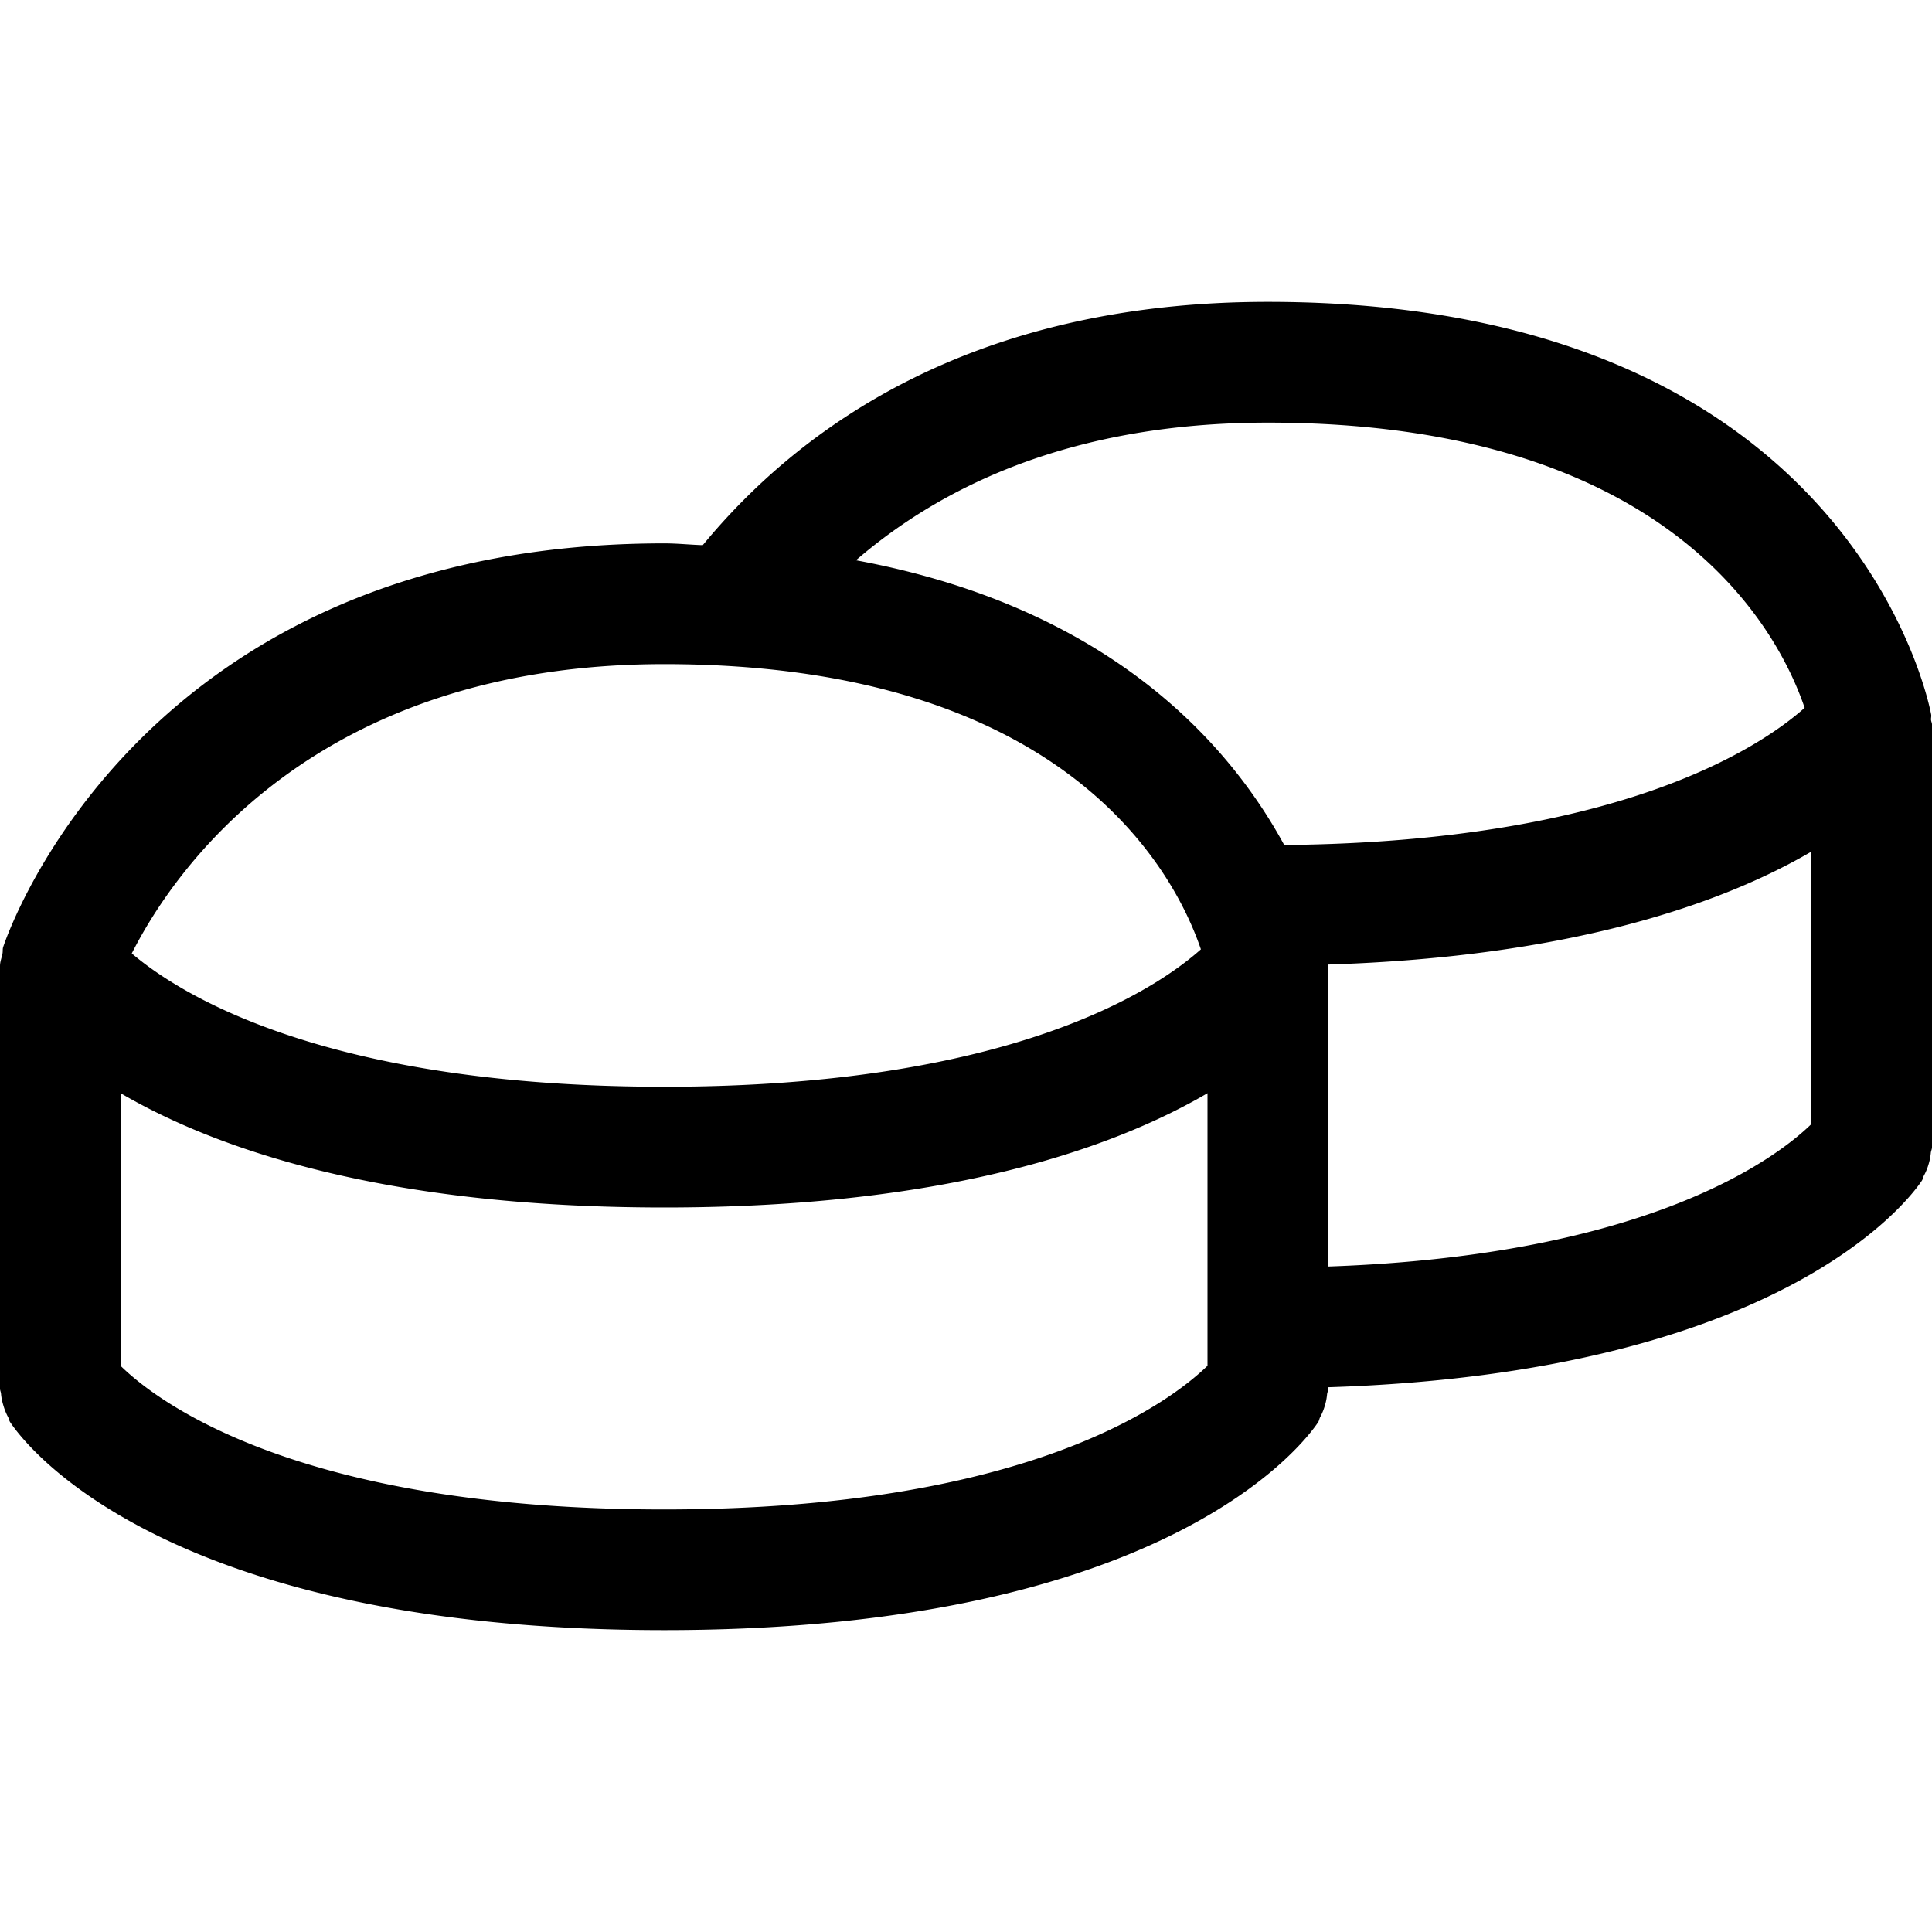 <svg width="24" height="24" viewBox="0 0 24 24" fill="none" xmlns="http://www.w3.org/2000/svg"><path fill-rule="evenodd" clip-rule="evenodd" d="M16.496 11.982c3.042-.096 4.912-.765 6.004-1.402v3.385c-.43.418-2.018 1.63-6 1.768v-3.734c0-.005-.004-.01-.004-.017ZM1.5 16.968v-3.387C2.68 14.27 4.754 15 8.25 15c3.494 0 5.57-.73 6.75-1.42v3.386c-.457.444-2.208 1.785-6.75 1.785-4.567 0-6.309-1.35-6.75-1.782ZM8.25 8.25c5.004 0 6.346 2.596 6.668 3.543-.569.507-2.373 1.707-6.668 1.707-4.18 0-5.998-1.133-6.613-1.656.508-1.006 2.244-3.594 6.613-3.594Zm7.5-3c5.01 0 6.349 2.601 6.668 3.543-.56.498-2.319 1.666-6.465 1.704-.675-1.242-2.155-2.952-5.32-3.537 1.057-.912 2.674-1.71 5.117-1.71ZM24 9c0-.02-.01-.037-.012-.057-.002-.021.005-.042.002-.064-.009-.051-.929-5.129-8.24-5.129-3.699 0-5.834 1.583-7.02 3.022-.163-.005-.312-.022-.48-.022-6.466 0-8.143 4.81-8.21 5.013-.01.028-.003.057-.01.086C.02 11.9 0 11.947 0 12v5.25c0 .024.012.044.013.067.004.05.015.097.03.146a.73.73 0 0 0 .058.142c.01.019.012.041.024.06.176.266 1.896 2.585 8.125 2.585 6.218 0 7.947-2.318 8.124-2.582.013-.02.015-.044.026-.065a.685.685 0 0 0 .056-.136.674.674 0 0 0 .029-.143c.002-.026.015-.047.015-.073v-.018c5.6-.179 7.204-2.312 7.374-2.566.013-.02.015-.043.026-.064a.685.685 0 0 0 .056-.135.686.686 0 0 0 .029-.144c.002-.026.015-.047.015-.074V9Z" fill="currentColor"/></svg>